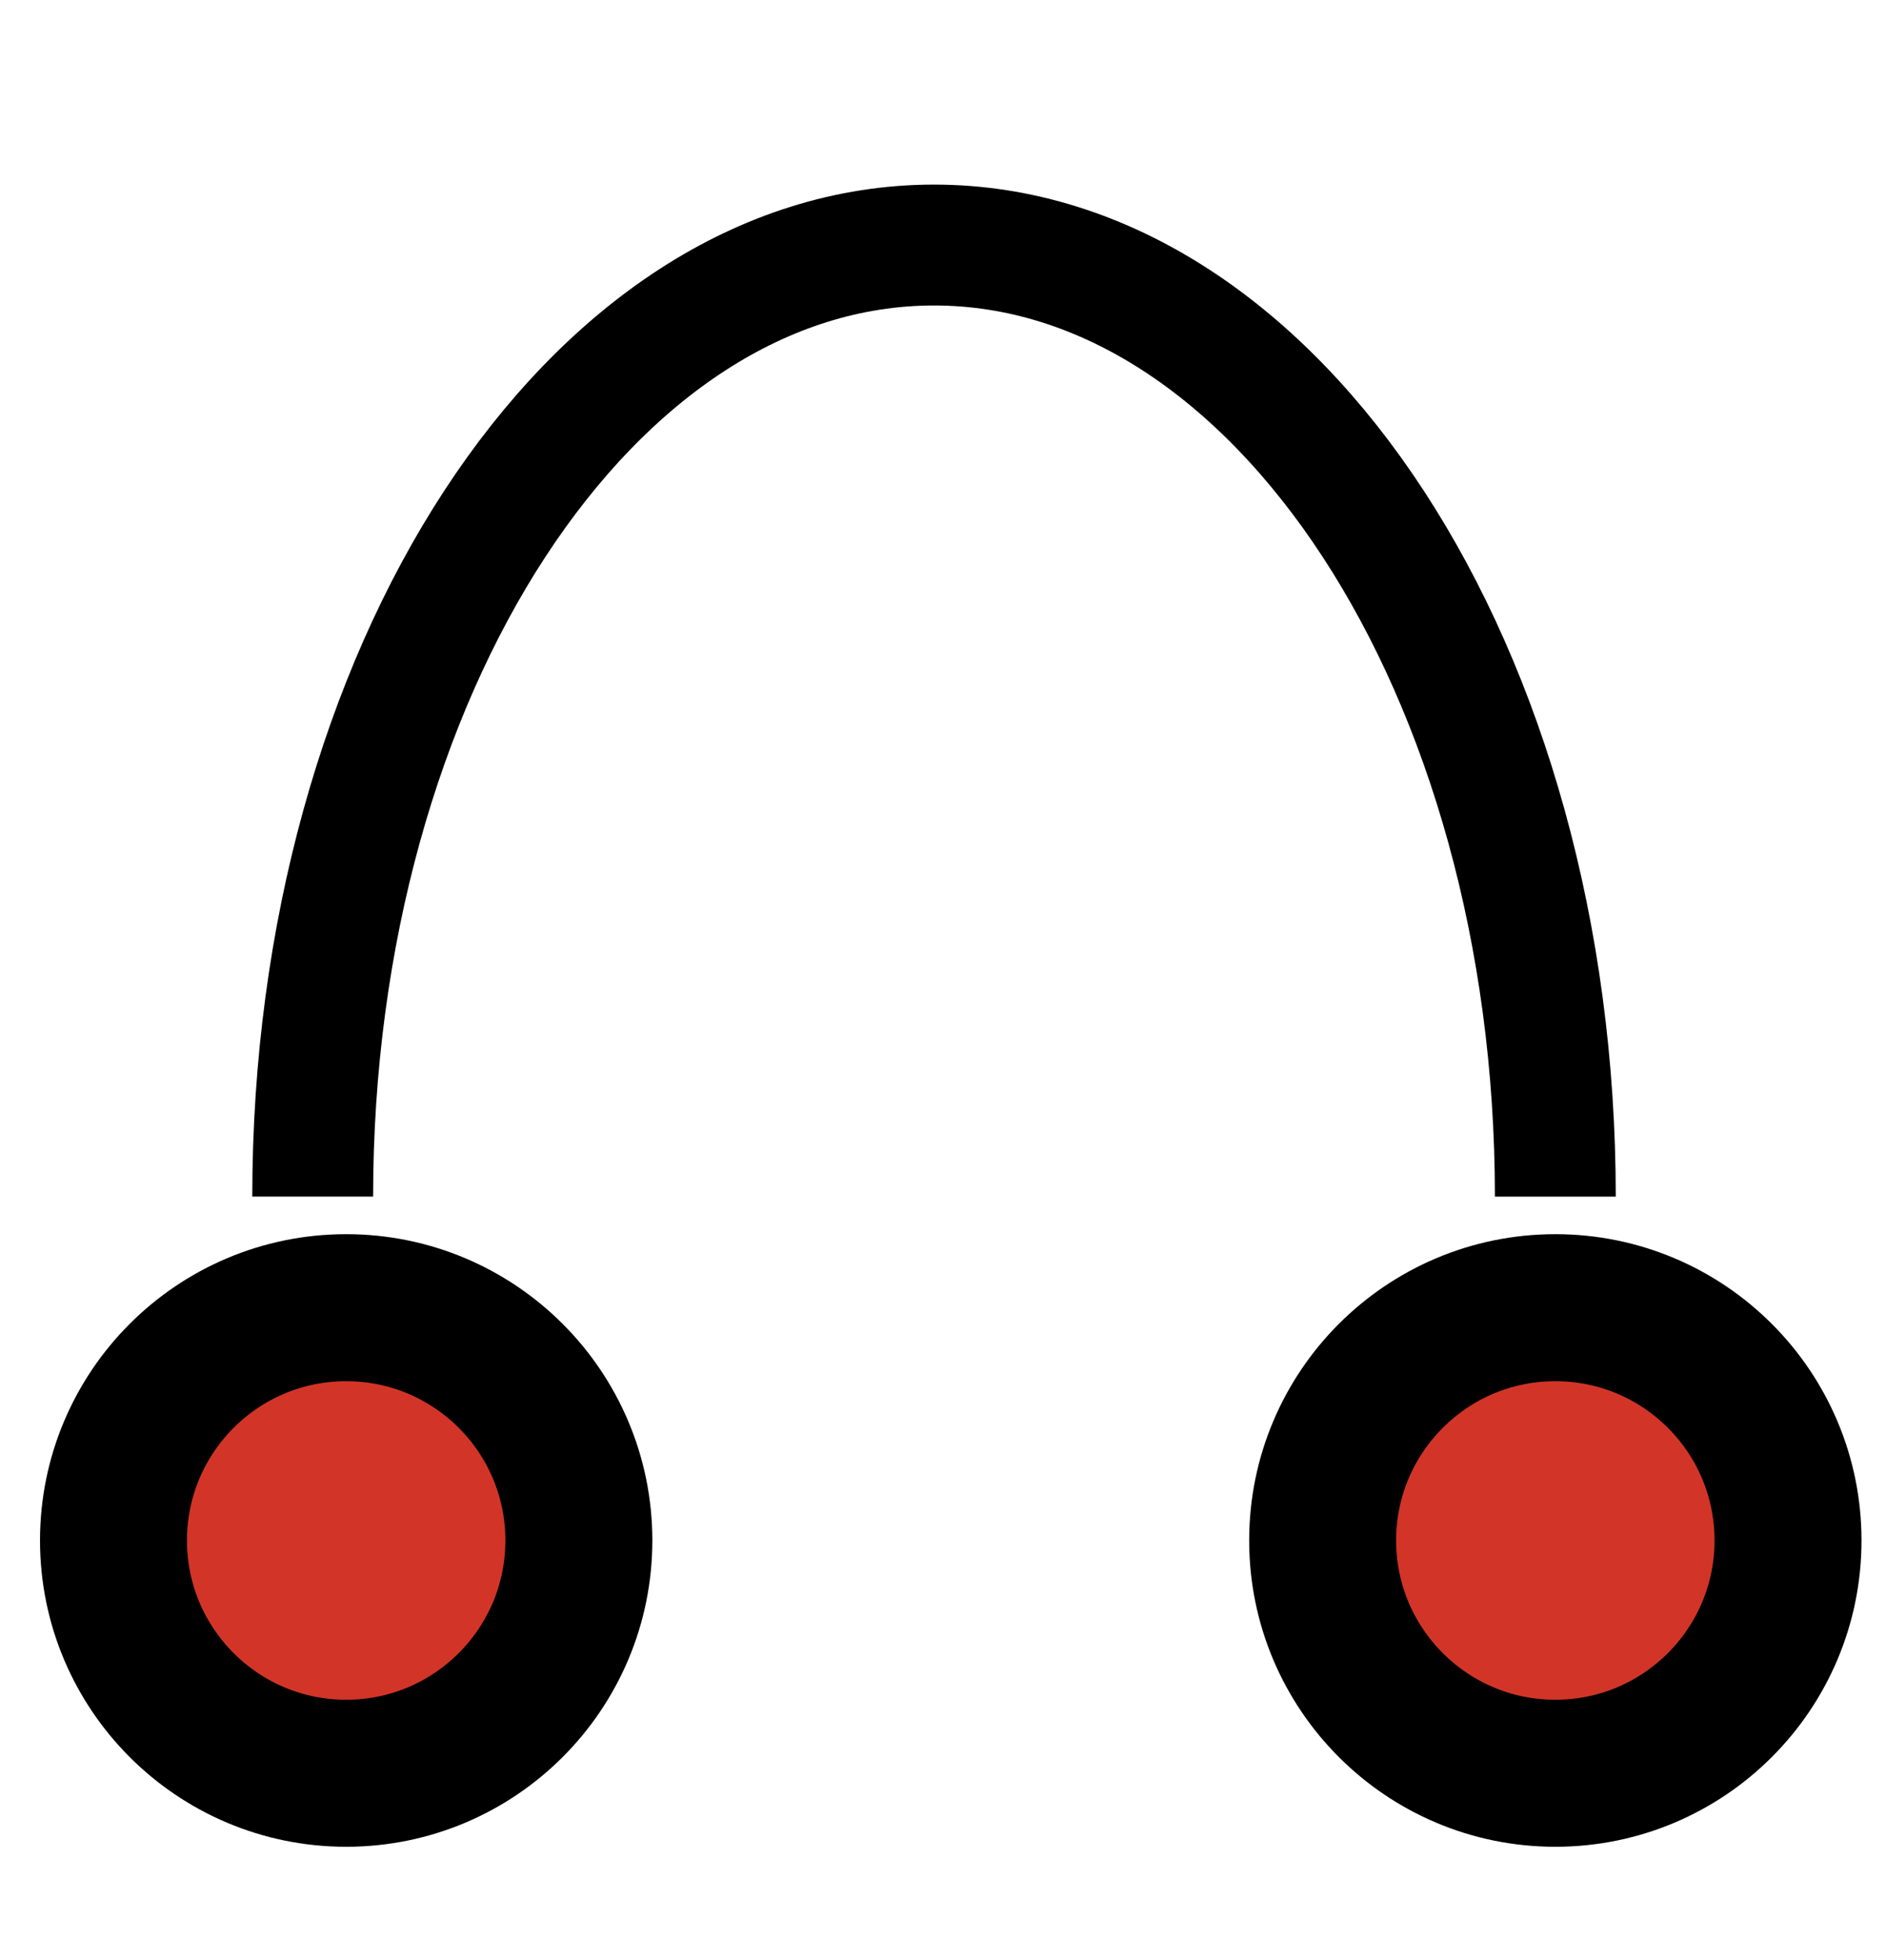 <?xml version="1.0" encoding="utf-8"?>
<!-- Generator: Adobe Illustrator 25.3.1, SVG Export Plug-In . SVG Version: 6.00 Build 0)  -->
<svg version="1.1" id="Layer_1" xmlns="http://www.w3.org/2000/svg" xmlns:xlink="http://www.w3.org/1999/xlink" x="0px" y="0px"
	 viewBox="0 0 231 240" style="enable-background:new 0 0 231 240;" xml:space="preserve">
<style type="text/css">
	.st0{fill:none;stroke:#000000;stroke-width:14.801;stroke-miterlimit:10;}
	.st1{fill:#D23527;stroke:#000000;stroke-width:18;stroke-miterlimit:10;}
</style>
<path class="st0" d="M38.3,146.5C38.3,82.2,72.4,30,114.4,30s76.1,52.2,76.1,116.5"/>
<circle class="st1" cx="42.4" cy="188.6" r="28.5"/>
<circle class="st1" cx="190.5" cy="188.6" r="28.5"/>
</svg>
